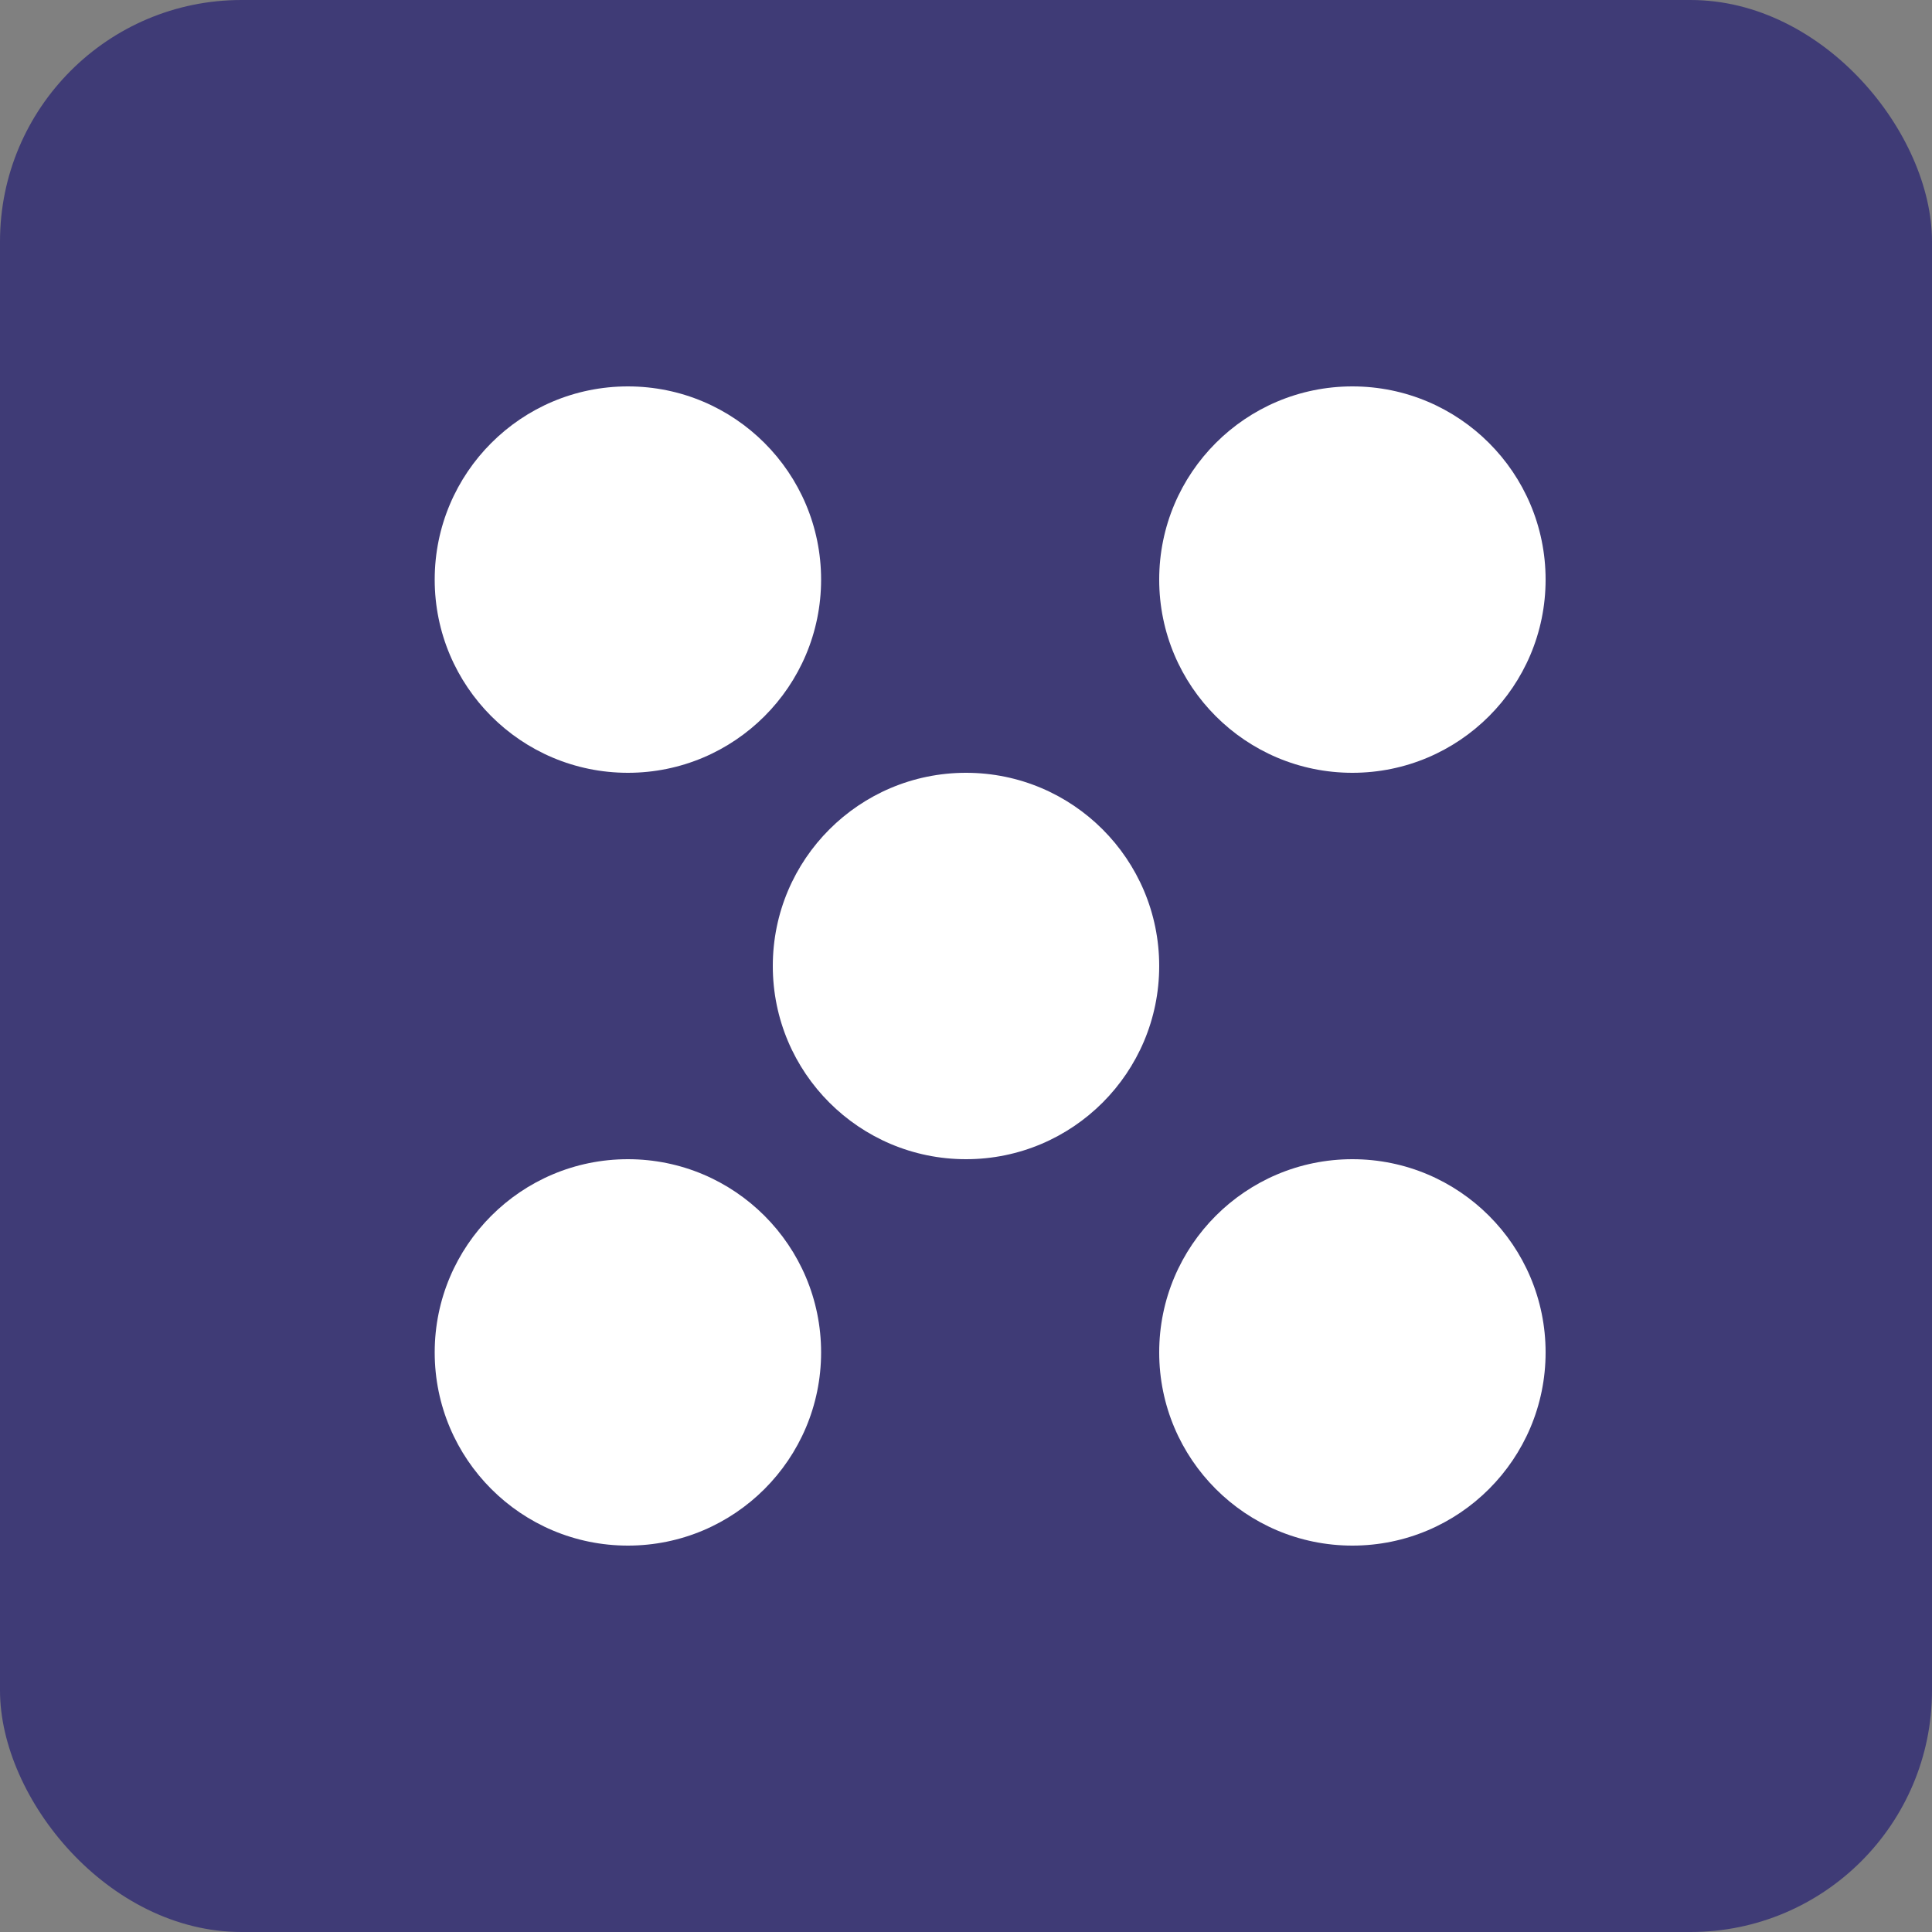 <svg xmlns="http://www.w3.org/2000/svg" width="40" height="40" viewBox="0 0 40 40">
  <rect x="0" y="0" width="40" height="40" fill="#808080" stroke="none"/>
  <defs>
    <style>
      .cls-1 {
        fill: #3f3b76;
      }

      .cls-2 {
        fill: #fff;
      }
    </style>
  </defs>
  <g id="Group_170" data-name="Group 170" transform="translate(-67 -156)">
    <rect id="Rectangle_85" data-name="Rectangle 85" class="cls-1" width="40" height="40" rx="5" transform="translate(67 156)"/>
    <g id="Group_141" data-name="Group 141" transform="translate(83 172)">
      <circle id="Ellipse_1" data-name="Ellipse 1" class="cls-2" cx="4" cy="4" r="4"/>
    </g>
    <g id="Group_132" data-name="Group 132" transform="translate(91 180)">
      <circle id="Ellipse_1-2" data-name="Ellipse 1" class="cls-2" cx="4" cy="4" r="4"/>
    </g>
    <g id="Group_144" data-name="Group 144" transform="translate(76 164)">
      <circle id="Ellipse_1-3" data-name="Ellipse 1" class="cls-2" cx="4" cy="4" r="4"/>
    </g>
    <g id="Group_137" data-name="Group 137" transform="translate(76 180)">
      <circle id="Ellipse_1-4" data-name="Ellipse 1" class="cls-2" cx="4" cy="4" r="4"/>
    </g>
    <g id="Group_149" data-name="Group 149" transform="translate(91 164)">
      <circle id="Ellipse_1-5" data-name="Ellipse 1" class="cls-2" cx="4" cy="4" r="4"/>
    </g>
  </g>
</svg>
